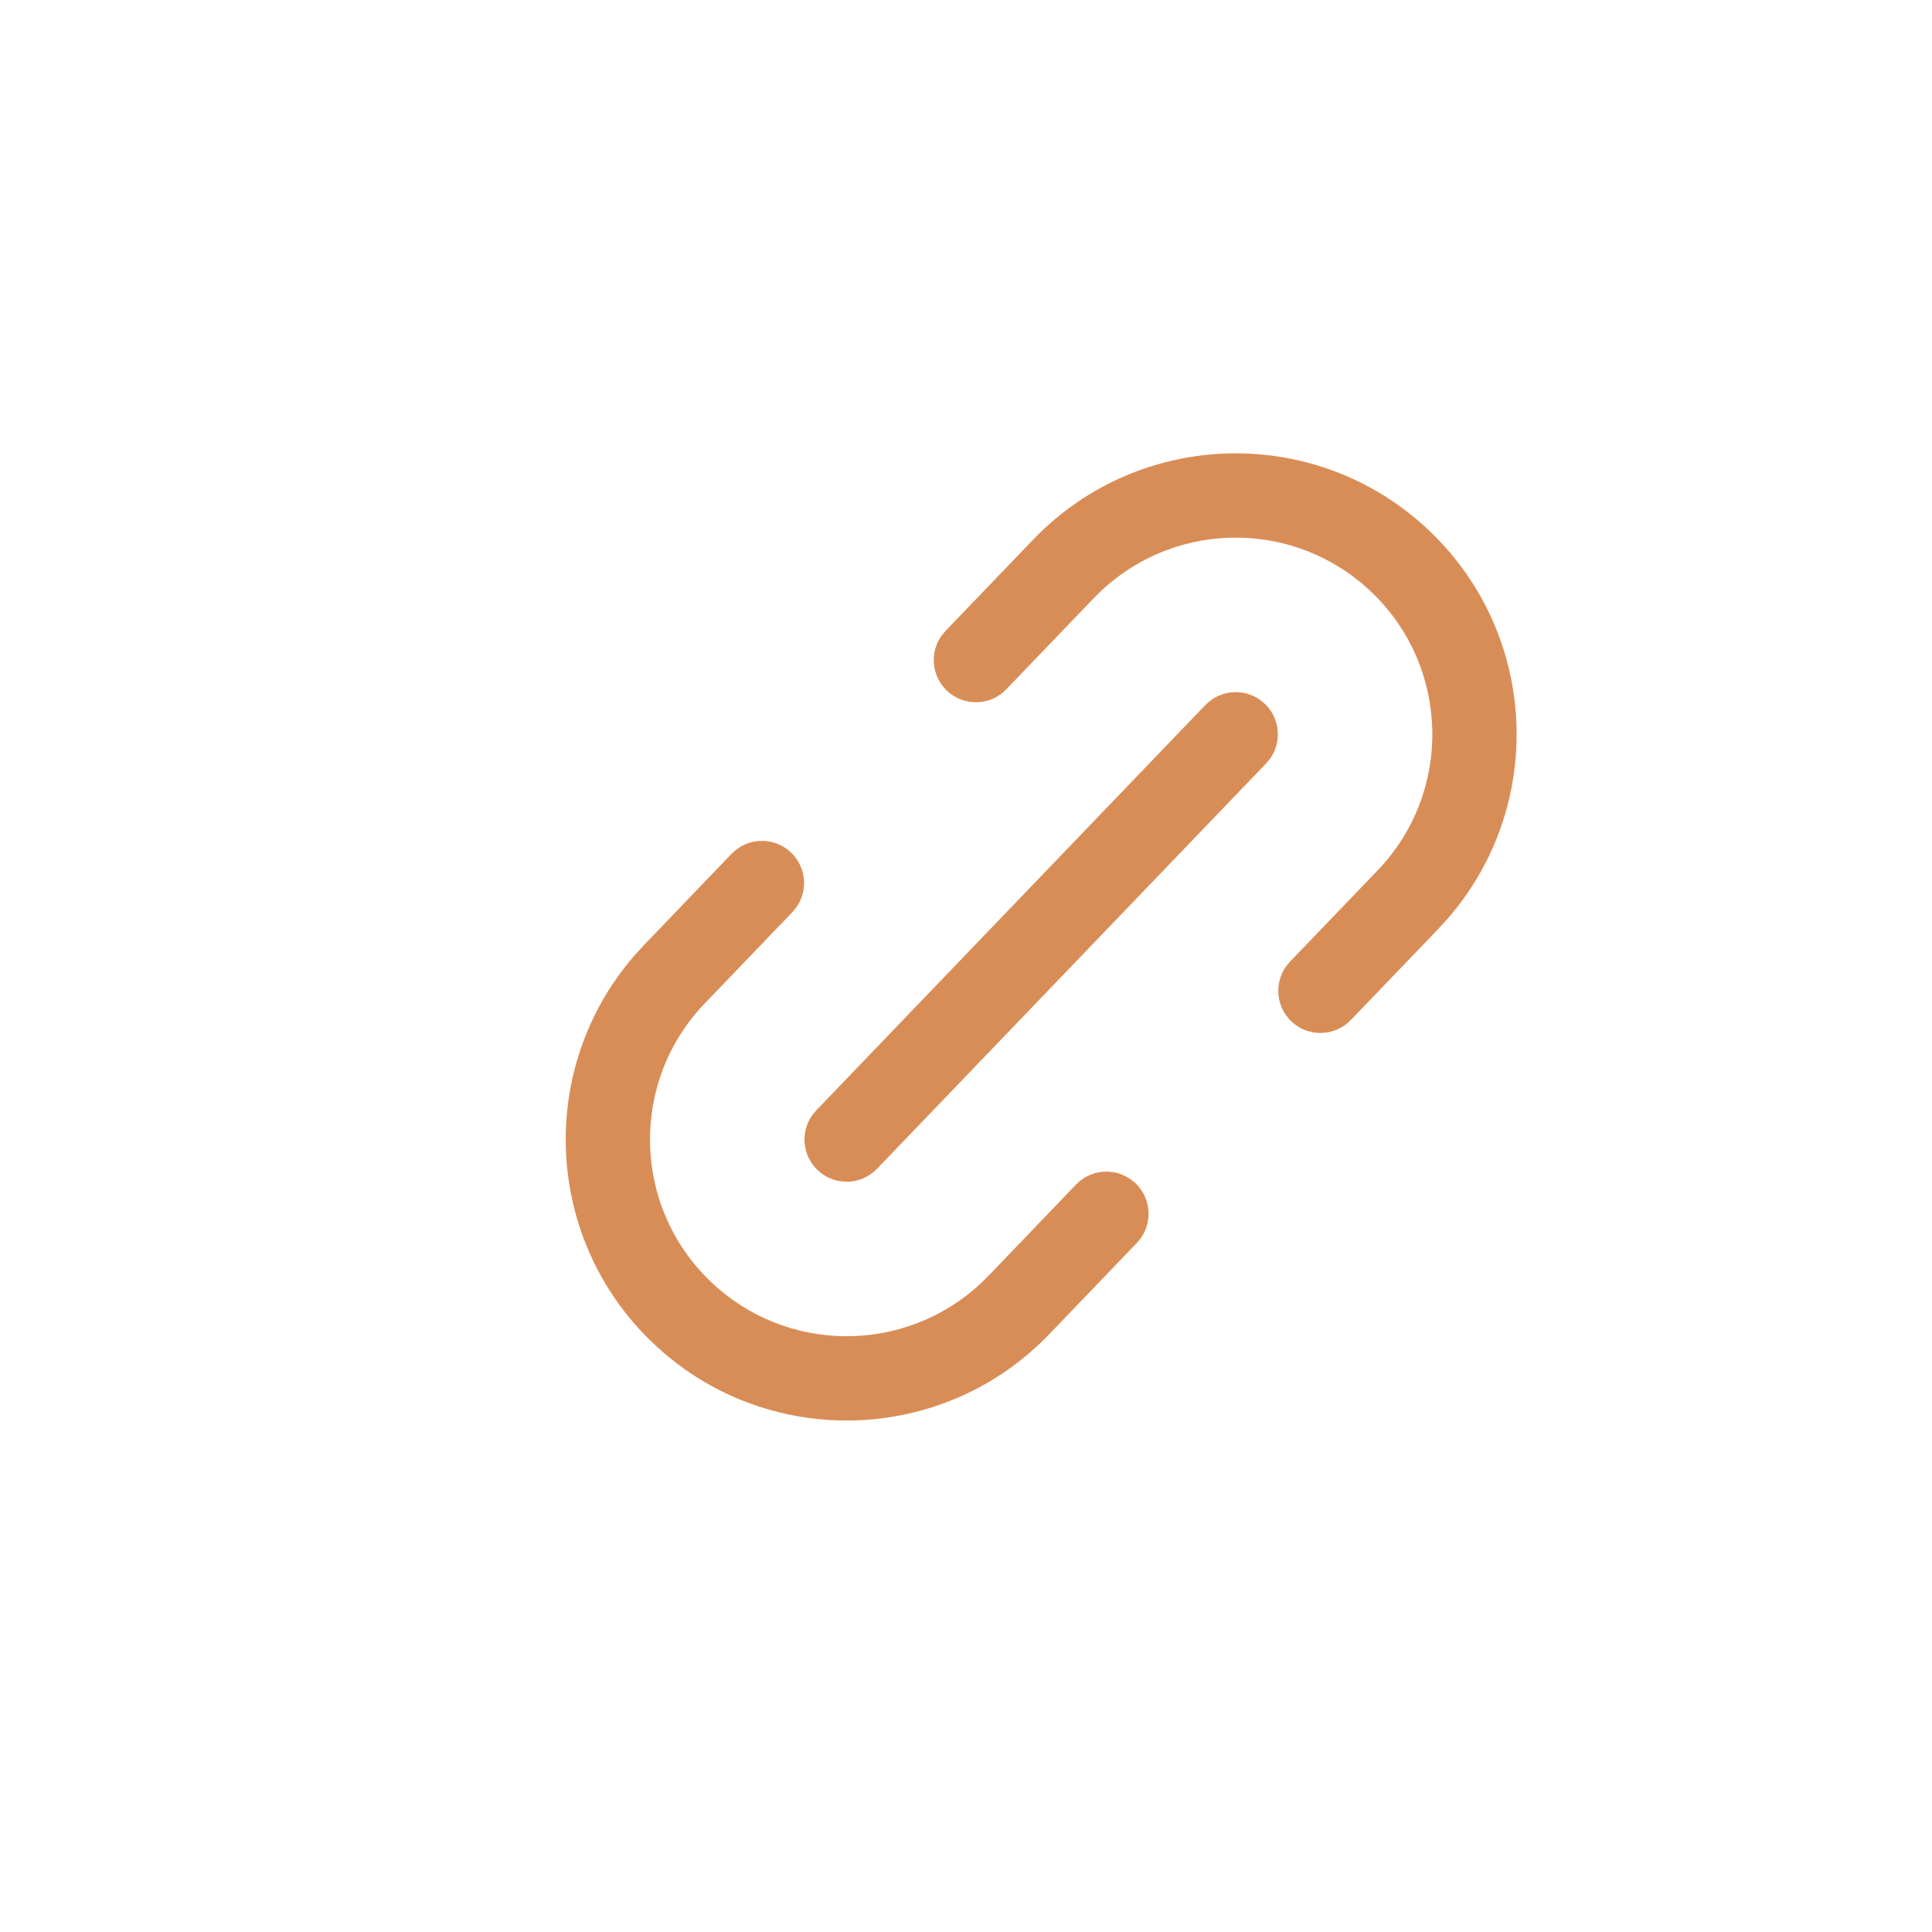 <svg width="42" height="42" viewBox="0 0 42 42" fill="none" xmlns="http://www.w3.org/2000/svg">
<path d="M15.903 18.562C16.253 18.197 16.833 18.185 17.198 18.535C17.53 18.854 17.57 19.362 17.311 19.726L17.224 19.831L15.321 21.813C13.686 23.516 13.742 26.222 15.445 27.857C17.087 29.434 19.662 29.439 21.31 27.91L21.489 27.734L23.392 25.751C23.742 25.387 24.322 25.375 24.687 25.725C25.019 26.044 25.059 26.552 24.8 26.916L24.714 27.02L22.811 29.003C20.475 31.436 16.609 31.515 14.176 29.179C11.817 26.914 11.671 23.21 13.794 20.77L14 20.544L15.903 18.562ZM22.458 11.733C24.793 9.3 28.659 9.221 31.092 11.557C33.452 13.822 33.597 17.526 31.474 19.967L31.269 20.192L29.366 22.174C29.015 22.539 28.435 22.551 28.07 22.201C27.739 21.882 27.699 21.374 27.957 21.01L28.044 20.905L29.947 18.923C31.582 17.22 31.527 14.514 29.823 12.879C28.181 11.302 25.606 11.297 23.959 12.826L23.779 13.002L21.876 14.985C21.526 15.35 20.946 15.361 20.581 15.011C20.249 14.693 20.209 14.184 20.468 13.82L20.555 13.716L22.458 11.733ZM17.744 24.139L26.202 15.328C26.553 14.963 27.133 14.951 27.498 15.302C27.832 15.623 27.87 16.137 27.604 16.502L27.524 16.597L19.066 25.408C18.715 25.773 18.136 25.785 17.771 25.434C17.436 25.113 17.398 24.599 17.664 24.235L17.744 24.139Z" fill="#D98D56"/>
</svg>
